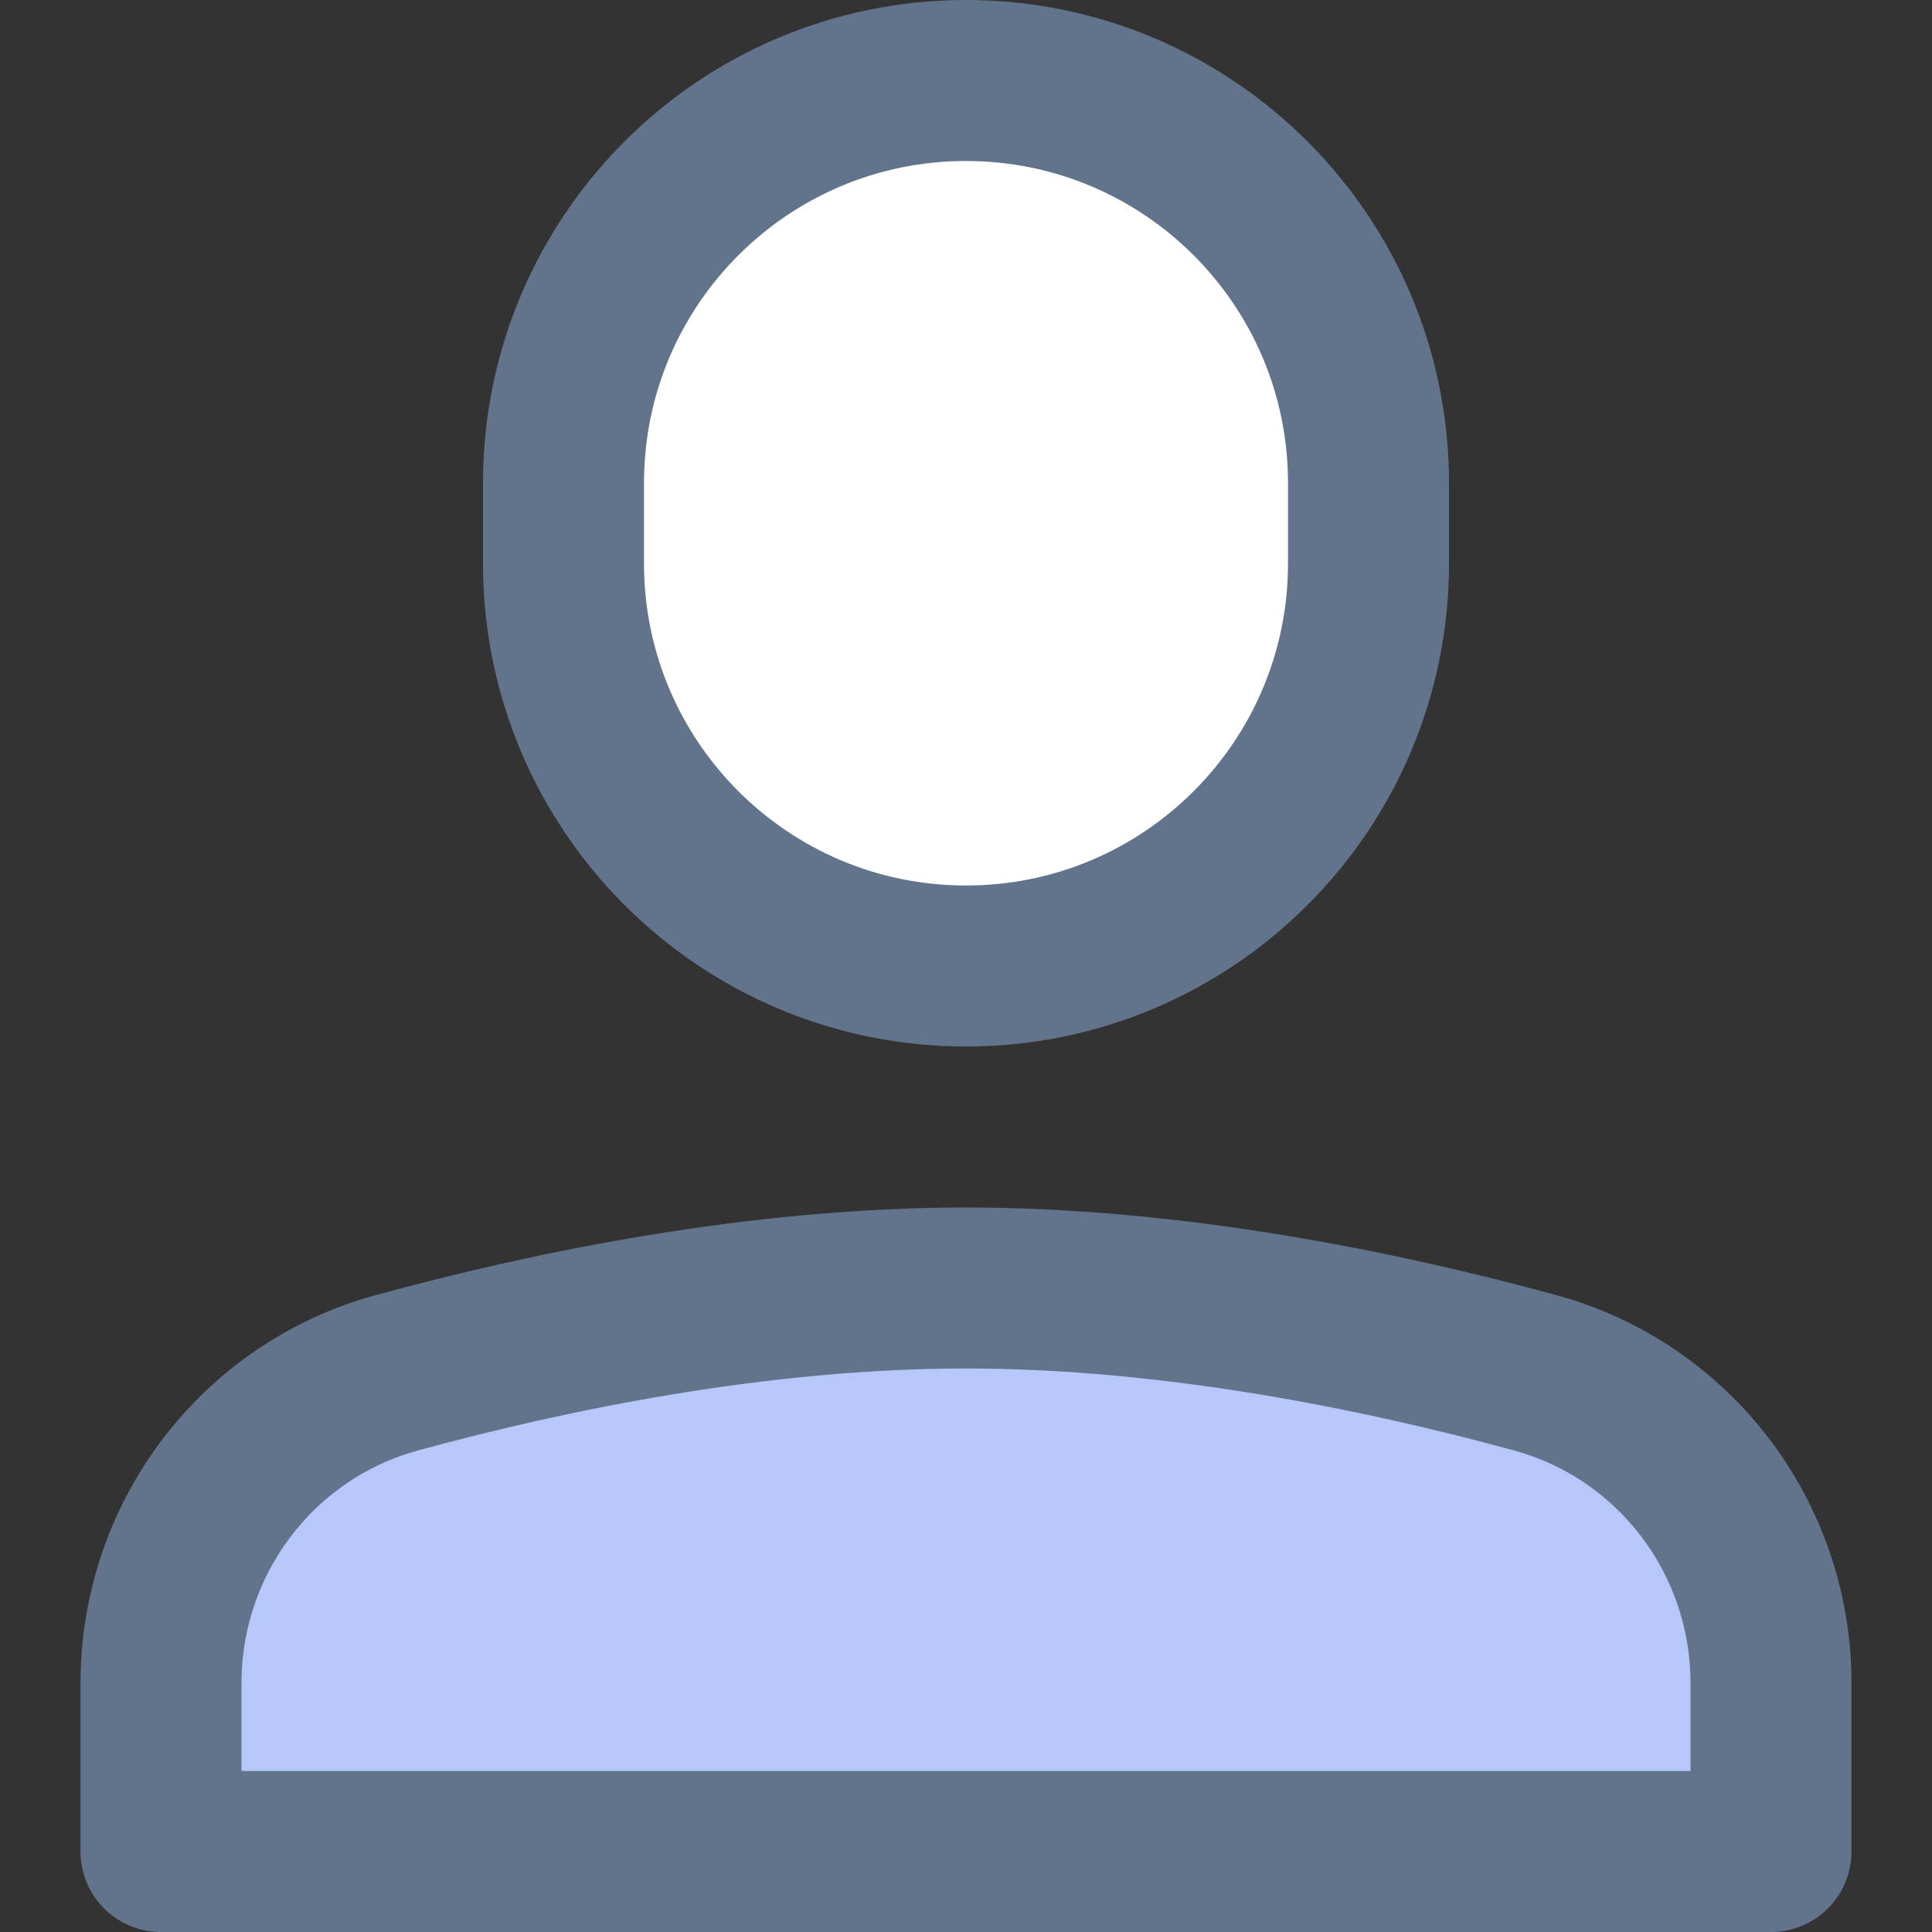 <?xml version="1.0" encoding="UTF-8"?>
<svg width="24px" height="24px" viewBox="0 0 24 24" version="1.1" xmlns="http://www.w3.org/2000/svg" xmlns:xlink="http://www.w3.org/1999/xlink">
    <rect x="0" y="0" width="24" height="24" fill="#333333" stroke="none"/>
    <!-- Generator: Sketch 41 (35326) - http://www.bohemiancoding.com/sketch -->
    <title>user-small</title>
    <desc>Created with Sketch.</desc>
    <defs></defs>
    <g id="Artboards" stroke="none" stroke-width="1" fill="none" fill-rule="evenodd" stroke-linecap="round" stroke-linejoin="round">
        <g id="user-small" stroke-width="2" stroke="#62748C">
            <g id="users-24px-outline_single-01" transform="translate(2, 1)">
                <g id="Group">
                    <path d="M10,11 L10,11 C7.239,11 5,8.761 5,6 L5,5 C5,2.239 7.239,0 10,0 L10,0 C12.761,0 15,2.239 15,5 L15,6 C15,8.761 12.761,11 10,11 L10,11 Z" id="Shape" fill="#FFFFFF"></path>
                    <path d="M20,19.908 C20,18.108 18.803,16.525 17.066,16.052 C15.172,15.535 12.586,15 10,15 C7.414,15 4.828,15.535 2.934,16.052 C1.197,16.525 0,18.108 0,19.908 L0,22 L20,22 L20,19.908 L20,19.908 Z" id="Shape" fill="#B6C8F9"></path>
                </g>
            </g>
        </g>
    </g>
</svg>